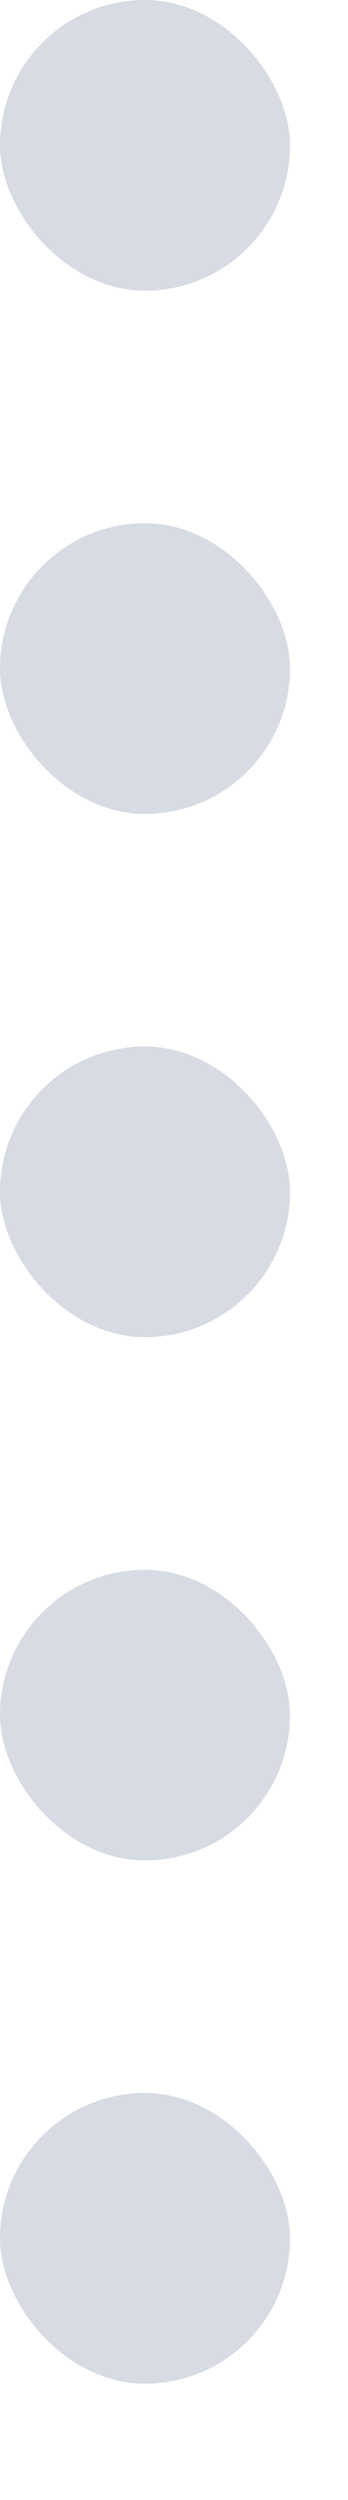 <svg xmlns="http://www.w3.org/2000/svg" xmlns:xlink="http://www.w3.org/1999/xlink" width="6" height="43" viewBox="0 0 6 43">
  <defs>
    <clipPath id="clip-path">
      <rect width="6" height="43" fill="none"/>
    </clipPath>
  </defs>
  <g id="left" transform="translate(-27 -211.619)">
    <g id="line" transform="translate(27 211.619)" clip-path="url(#clip-path)">
      <g transform="translate(-128 -133)">
        <rect id="round" width="5" height="5" rx="2.5" transform="translate(128 133)" fill="rgba(120,132,158,0.29)"/>
      </g>
      <g transform="translate(-128 -124)">
        <rect id="round-2" data-name="round" width="5" height="5" rx="2.5" transform="translate(128 133)" fill="rgba(120,132,158,0.29)"/>
      </g>
      <g transform="translate(-128 -115)">
        <rect id="round-3" data-name="round" width="5" height="5" rx="2.5" transform="translate(128 133)" fill="rgba(120,132,158,0.29)"/>
      </g>
      <g transform="translate(-128 -106)">
        <rect id="round-4" data-name="round" width="5" height="5" rx="2.5" transform="translate(128 133)" fill="rgba(120,132,158,0.29)"/>
      </g>
      <g transform="translate(-128 -97)">
        <rect id="round-5" data-name="round" width="5" height="5" rx="2.5" transform="translate(128 133)" fill="rgba(120,132,158,0.29)"/>
      </g>
    </g>
  </g>
</svg>

